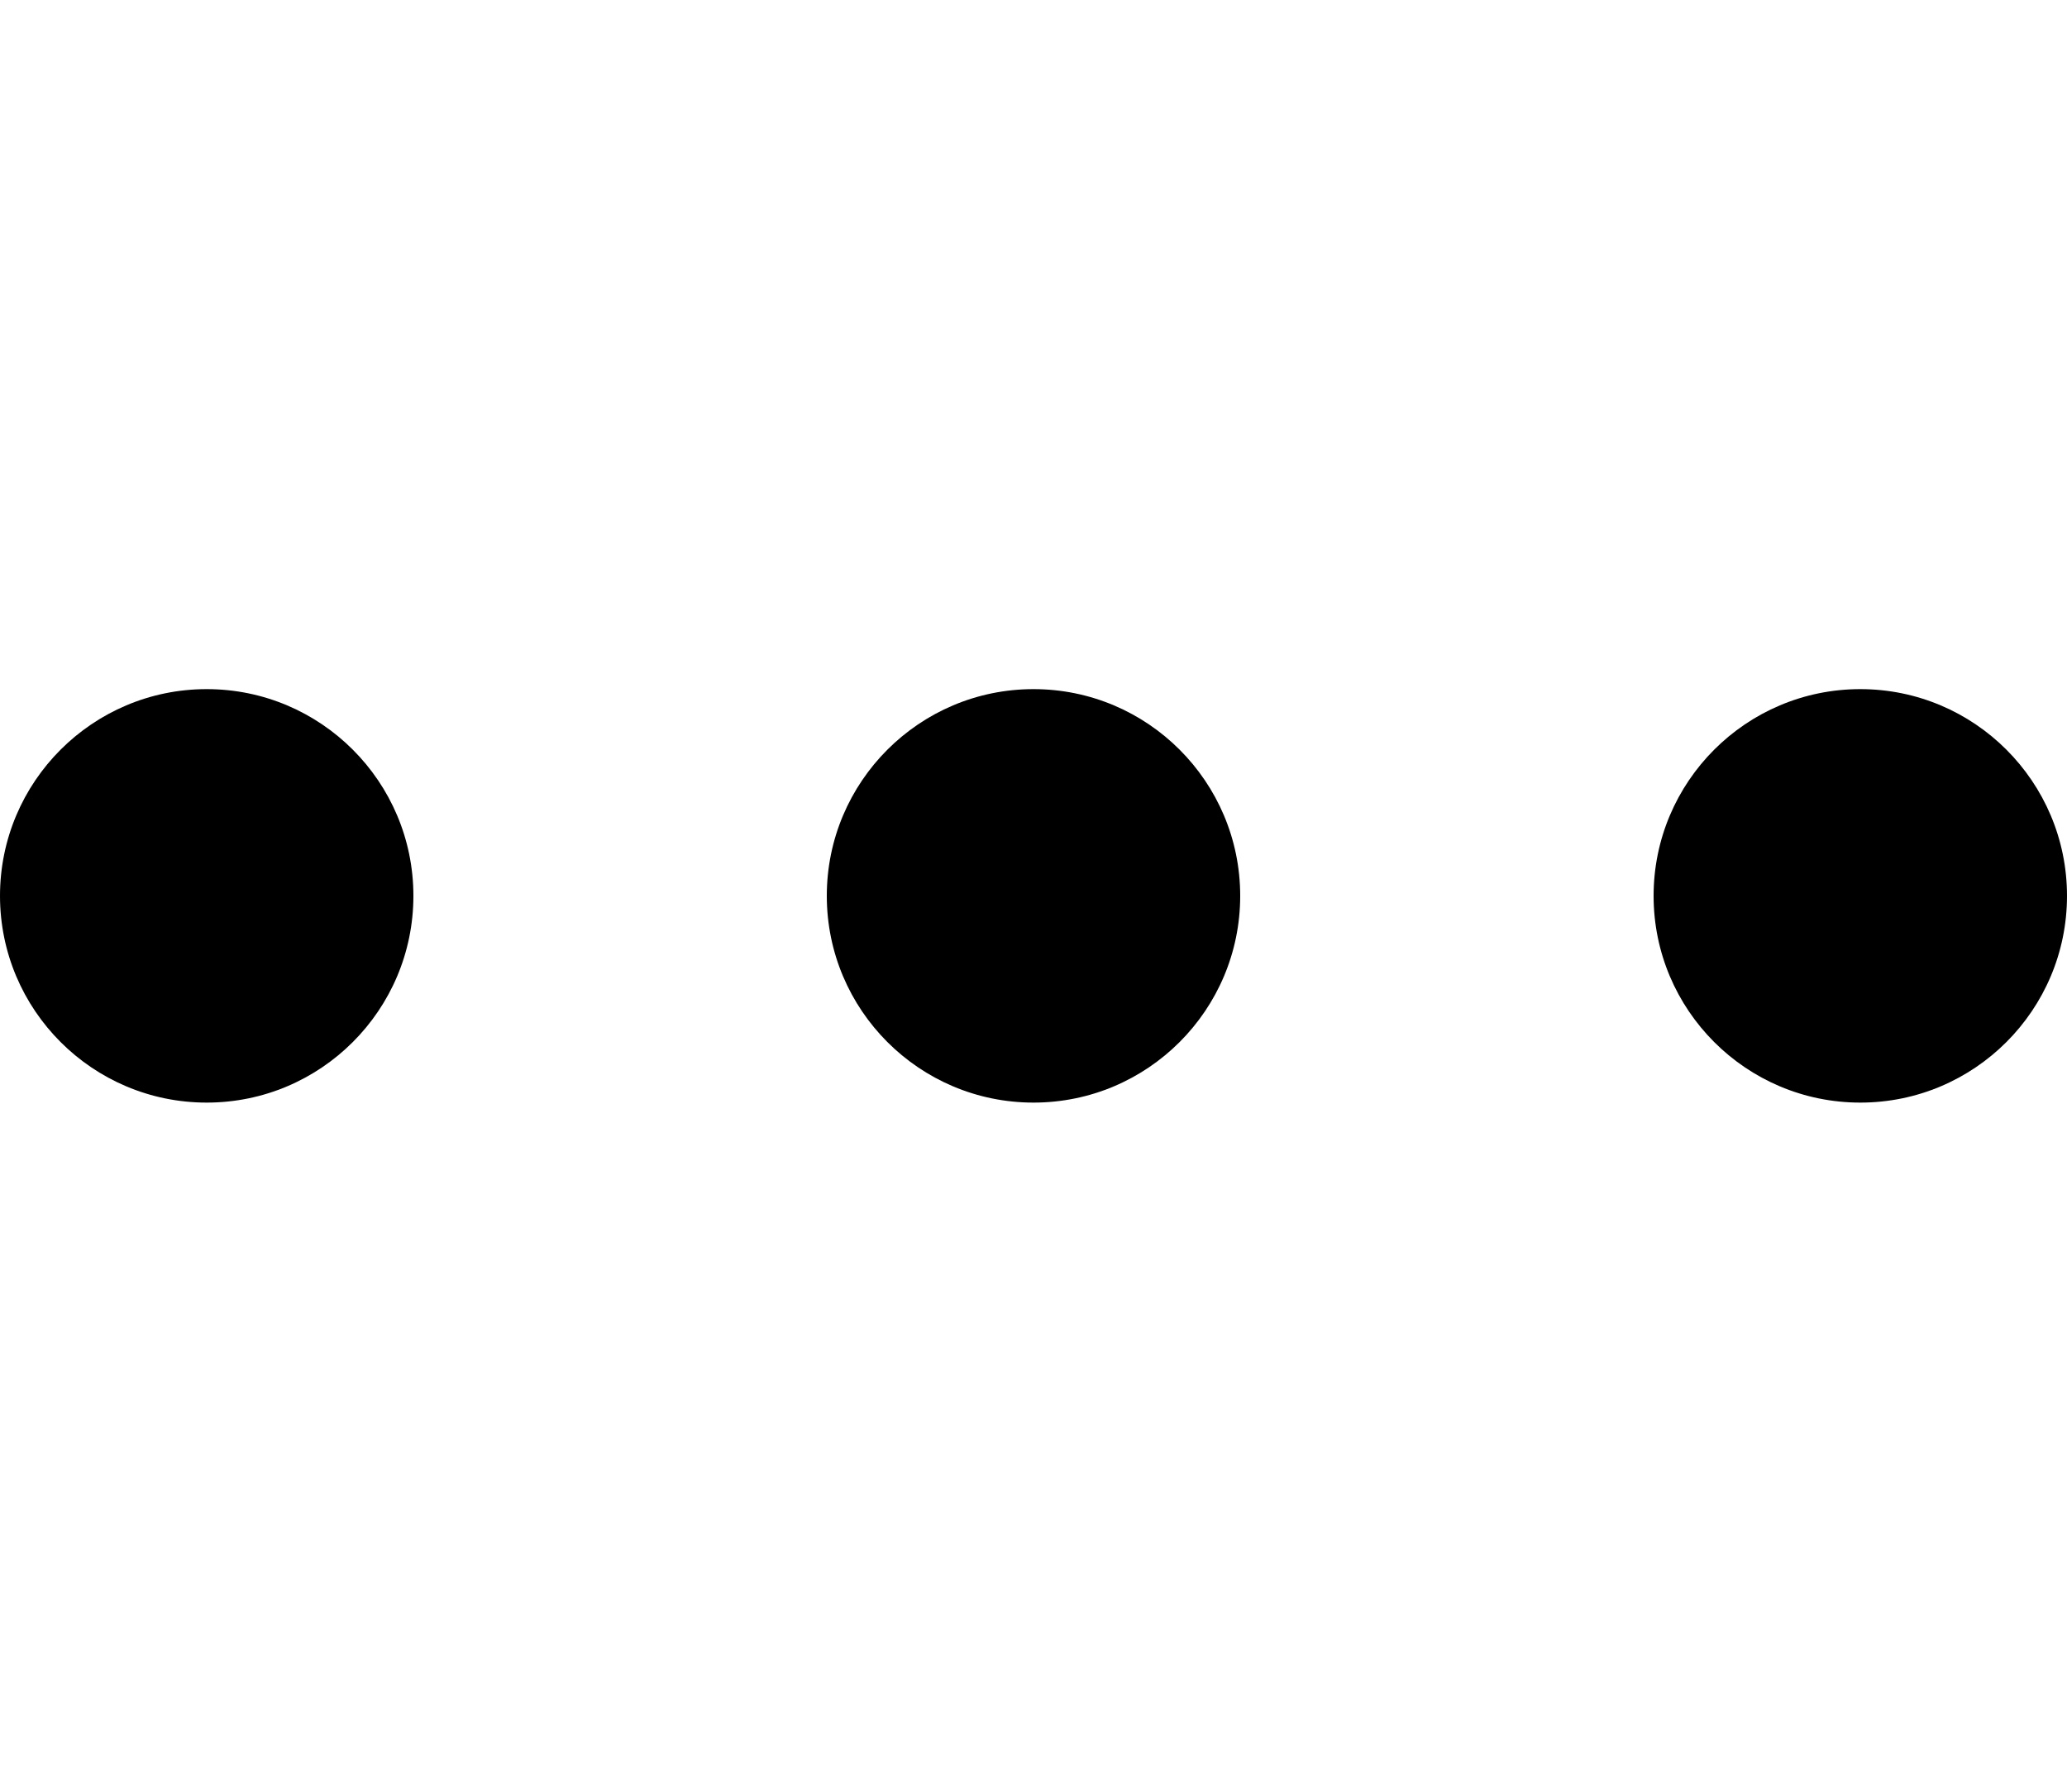 <svg style="width:15px; height:13px;" viewBox="0 6 15 3">
	<path d="M1.5,9 C2.328,9 3,8.328 3,7.5 C3,6.672 2.328,6 1.5,6 C0.672,6 0,6.672 0,7.5 C0,8.328 0.672,9 1.5,9 Z M7.5,9 C8.328,9 9,8.328 9,7.5 C9,6.672 8.328,6 7.5,6 C6.672,6 6,6.672 6,7.5 C6,8.328 6.672,9 7.5,9 Z M13.5,9 C14.328,9 15,8.328 15,7.5 C15,6.672 14.328,6 13.5,6 C12.672,6 12,6.672 12,7.5 C12,8.328 12.672,9 13.5,9 Z" id="path-1"></path>
</svg>